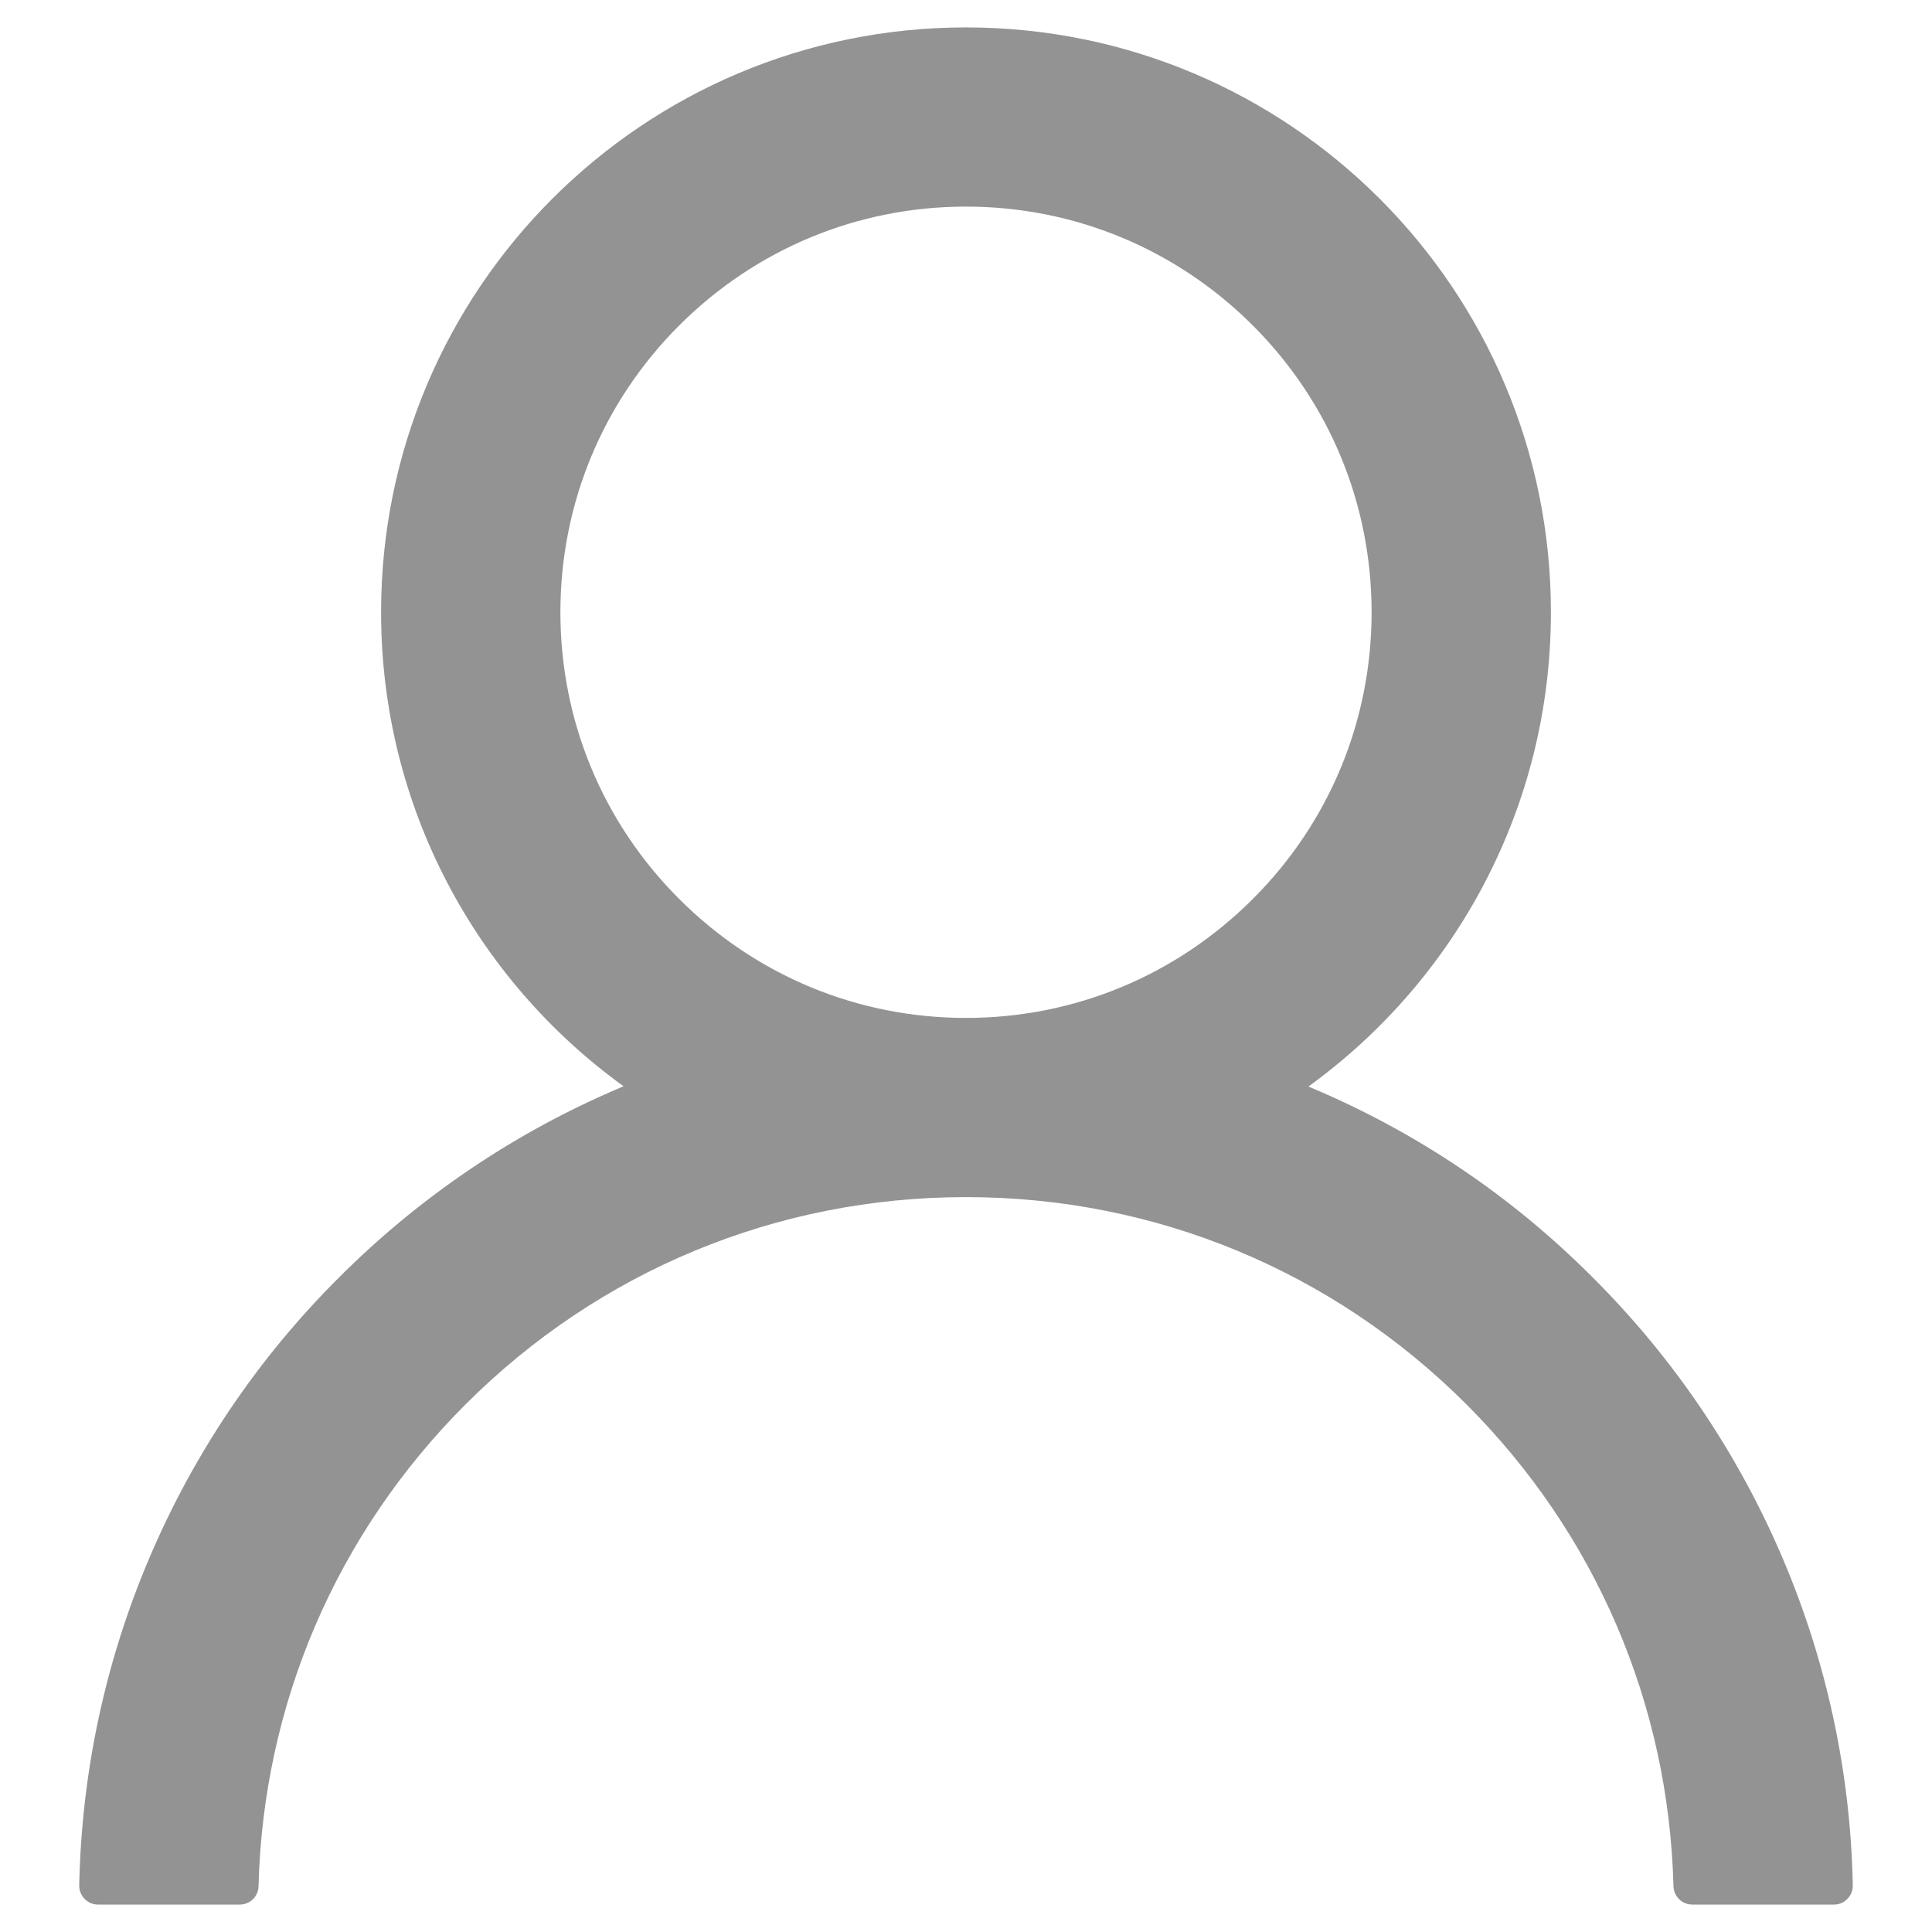 <svg width="16" height="16" viewBox="0 0 16 16" fill="none" xmlns="http://www.w3.org/2000/svg">
<path d="M1.232 12.914C1.601 12.041 2.135 11.249 2.807 10.58C3.476 9.91 4.268 9.375 5.141 9.006C5.148 9.002 5.156 9 5.164 8.996C3.947 8.117 3.156 6.686 3.156 5.07C3.156 2.395 5.324 0.227 8 0.227C10.676 0.227 12.844 2.395 12.844 5.07C12.844 6.686 12.053 8.117 10.836 8.998C10.844 9.002 10.851 9.004 10.859 9.008C11.734 9.377 12.52 9.906 13.193 10.582C13.864 11.251 14.398 12.044 14.768 12.916C15.13 13.77 15.326 14.686 15.344 15.613C15.344 15.634 15.341 15.655 15.333 15.674C15.325 15.694 15.314 15.711 15.299 15.726C15.285 15.741 15.267 15.753 15.248 15.761C15.229 15.769 15.208 15.773 15.188 15.773H14.016C13.93 15.773 13.861 15.705 13.859 15.621C13.82 14.113 13.215 12.701 12.145 11.631C11.037 10.523 9.566 9.914 8 9.914C6.434 9.914 4.963 10.523 3.855 11.631C2.785 12.701 2.18 14.113 2.141 15.621C2.139 15.707 2.07 15.773 1.984 15.773H0.812C0.792 15.773 0.771 15.769 0.752 15.761C0.733 15.753 0.715 15.741 0.701 15.726C0.686 15.711 0.675 15.694 0.667 15.674C0.659 15.655 0.656 15.634 0.656 15.613C0.676 14.68 0.869 13.771 1.232 12.914ZM8 8.43C8.896 8.43 9.74 8.08 10.375 7.445C11.01 6.811 11.359 5.967 11.359 5.07C11.359 4.174 11.01 3.33 10.375 2.695C9.74 2.061 8.896 1.711 8 1.711C7.103 1.711 6.26 2.061 5.625 2.695C4.99 3.33 4.641 4.174 4.641 5.07C4.641 5.967 4.99 6.811 5.625 7.445C6.26 8.08 7.103 8.43 8 8.43Z" fill="#939393"/>
</svg>
